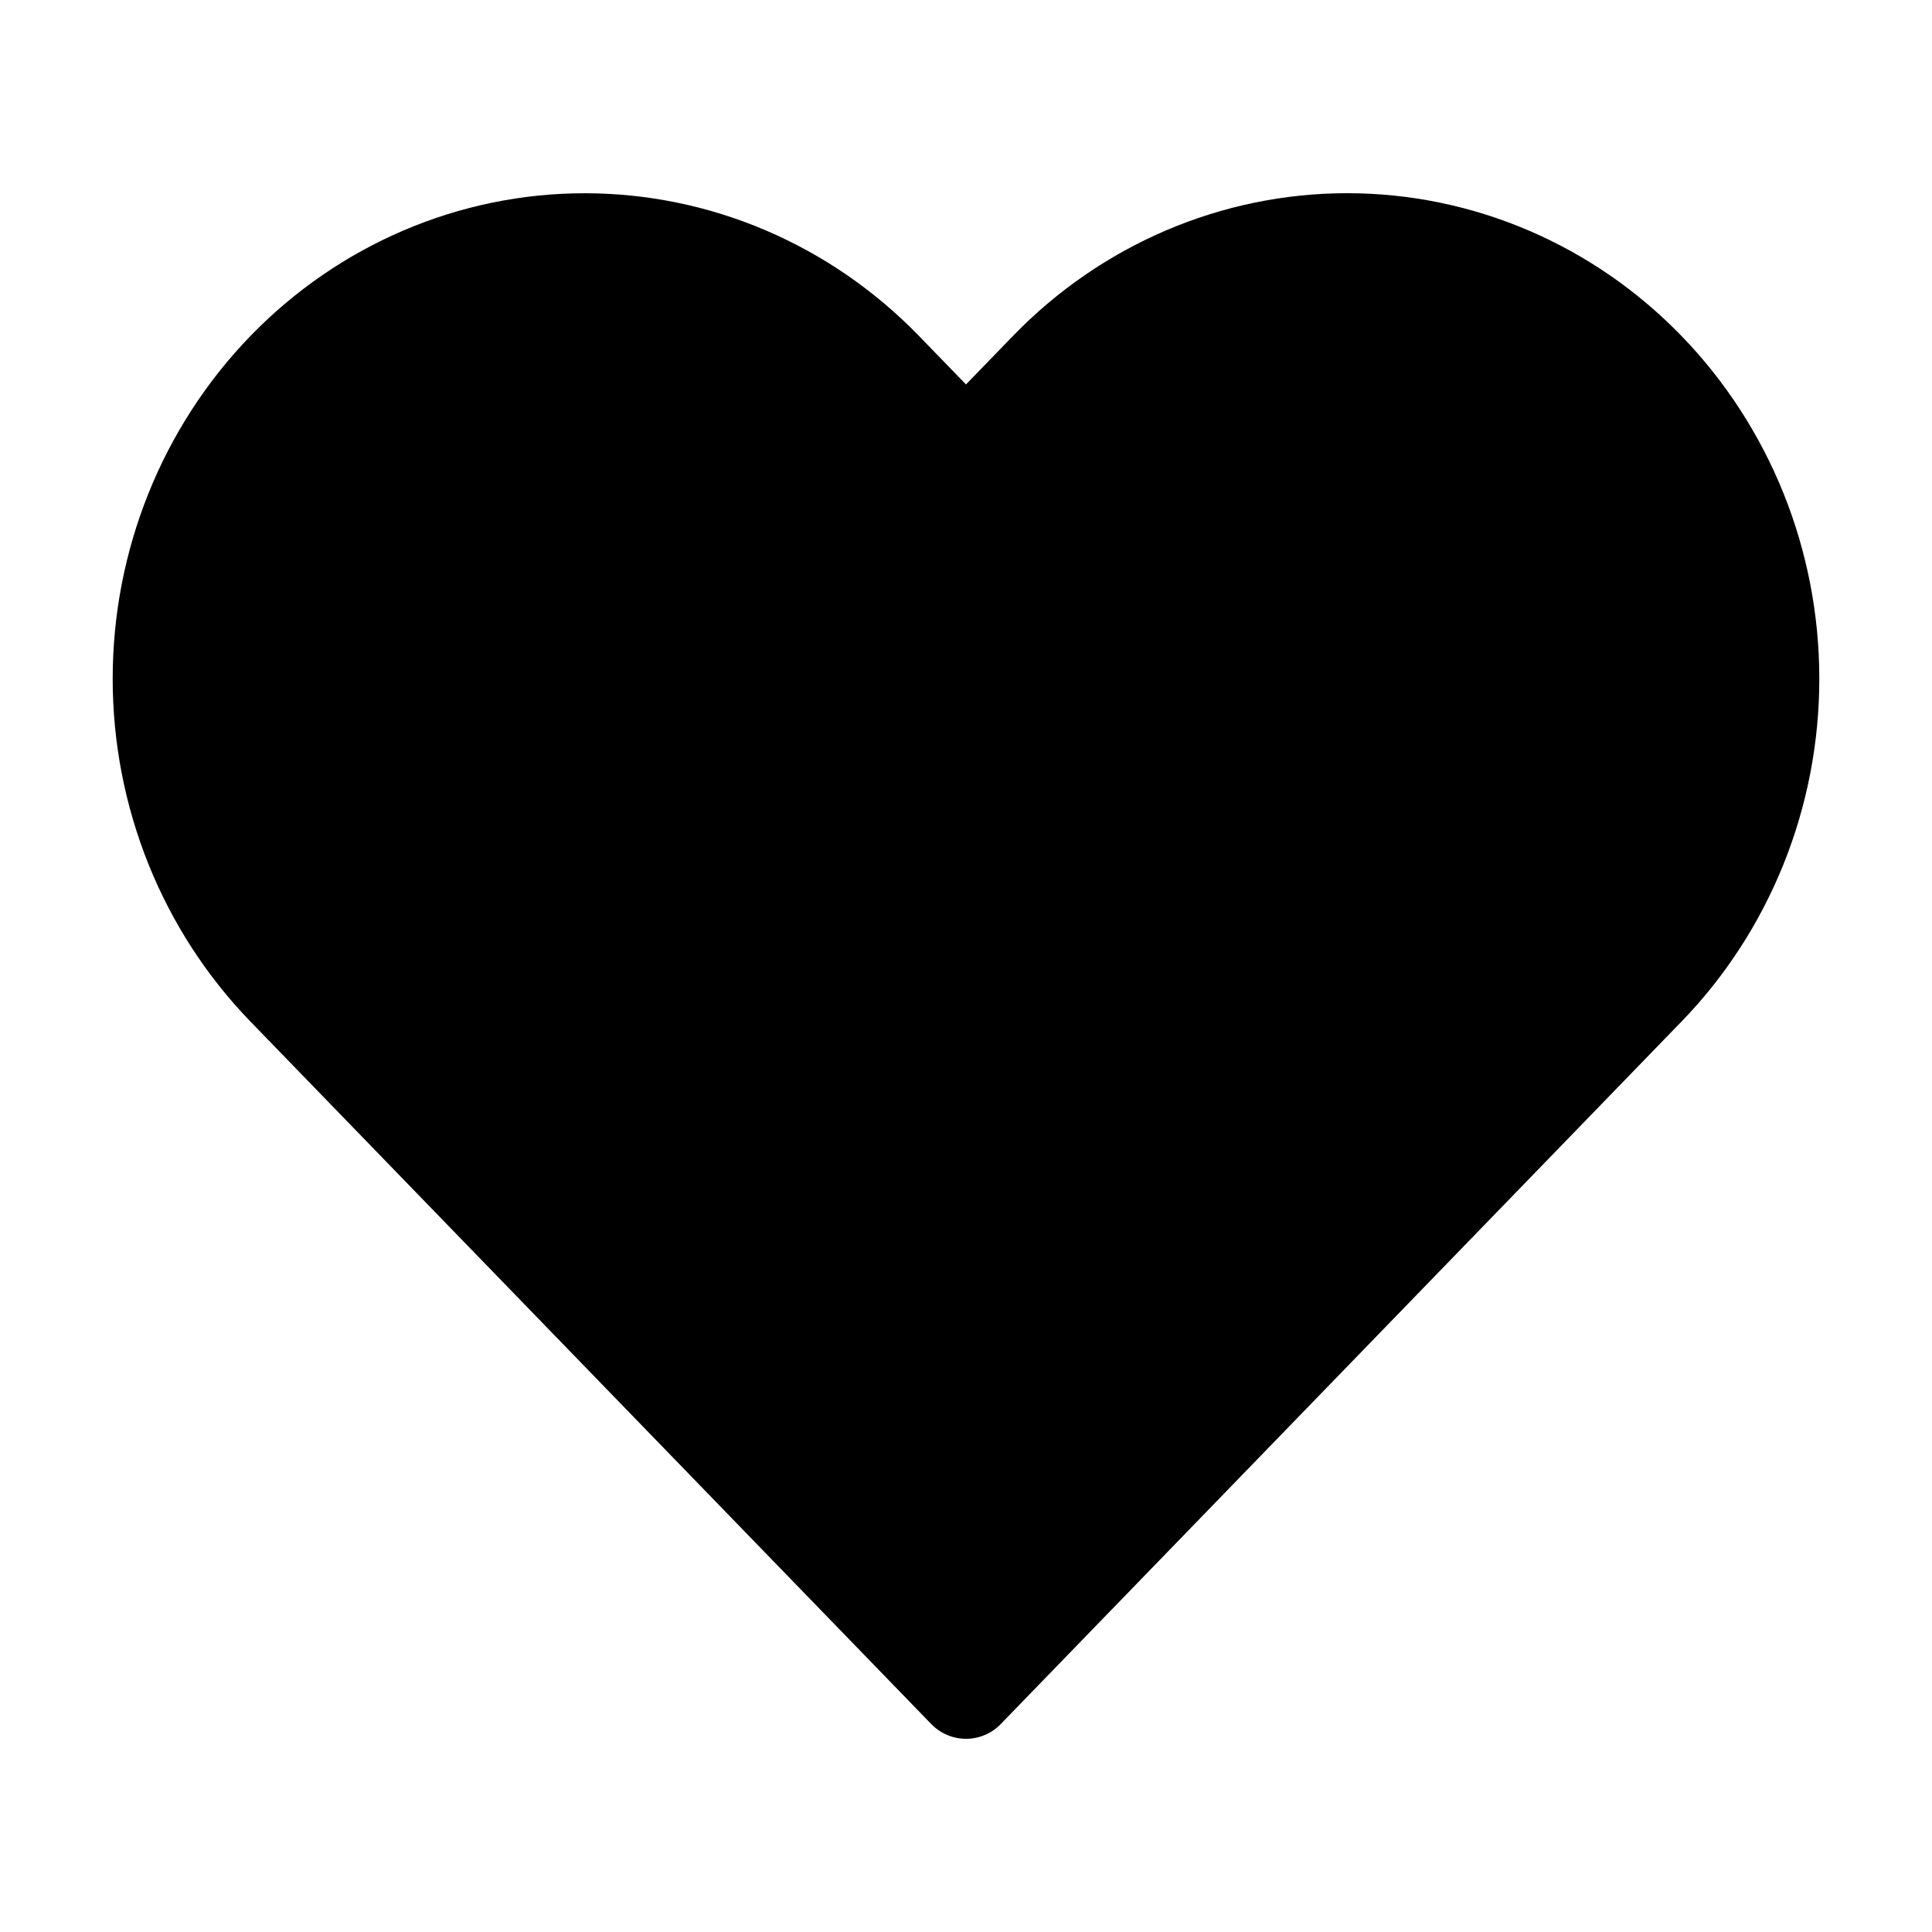 <svg width="40" height="40" viewBox="0 0 40 40" fill="none" xmlns="http://www.w3.org/2000/svg">
<path d="M34.096 7.652C33.282 6.811 32.315 6.144 31.25 5.689C30.186 5.234 29.045 5 27.893 5C26.741 5 25.6 5.234 24.536 5.689C23.471 6.144 22.504 6.811 21.69 7.652L20 9.396L18.309 7.652C16.664 5.955 14.433 5.001 12.106 5.001C9.779 5.001 7.548 5.955 5.903 7.652C4.258 9.35 3.333 11.652 3.333 14.053C3.333 16.454 4.258 18.756 5.903 20.454L7.593 22.198L20 35L32.406 22.198L34.096 20.454C34.911 19.614 35.557 18.616 35.999 17.517C36.44 16.419 36.667 15.242 36.667 14.053C36.667 12.864 36.44 11.687 35.999 10.589C35.557 9.491 34.911 8.493 34.096 7.652Z" fill="#000000" stroke="#000000" stroke-width="2" stroke-linecap="round" stroke-linejoin="round"/>
</svg>

